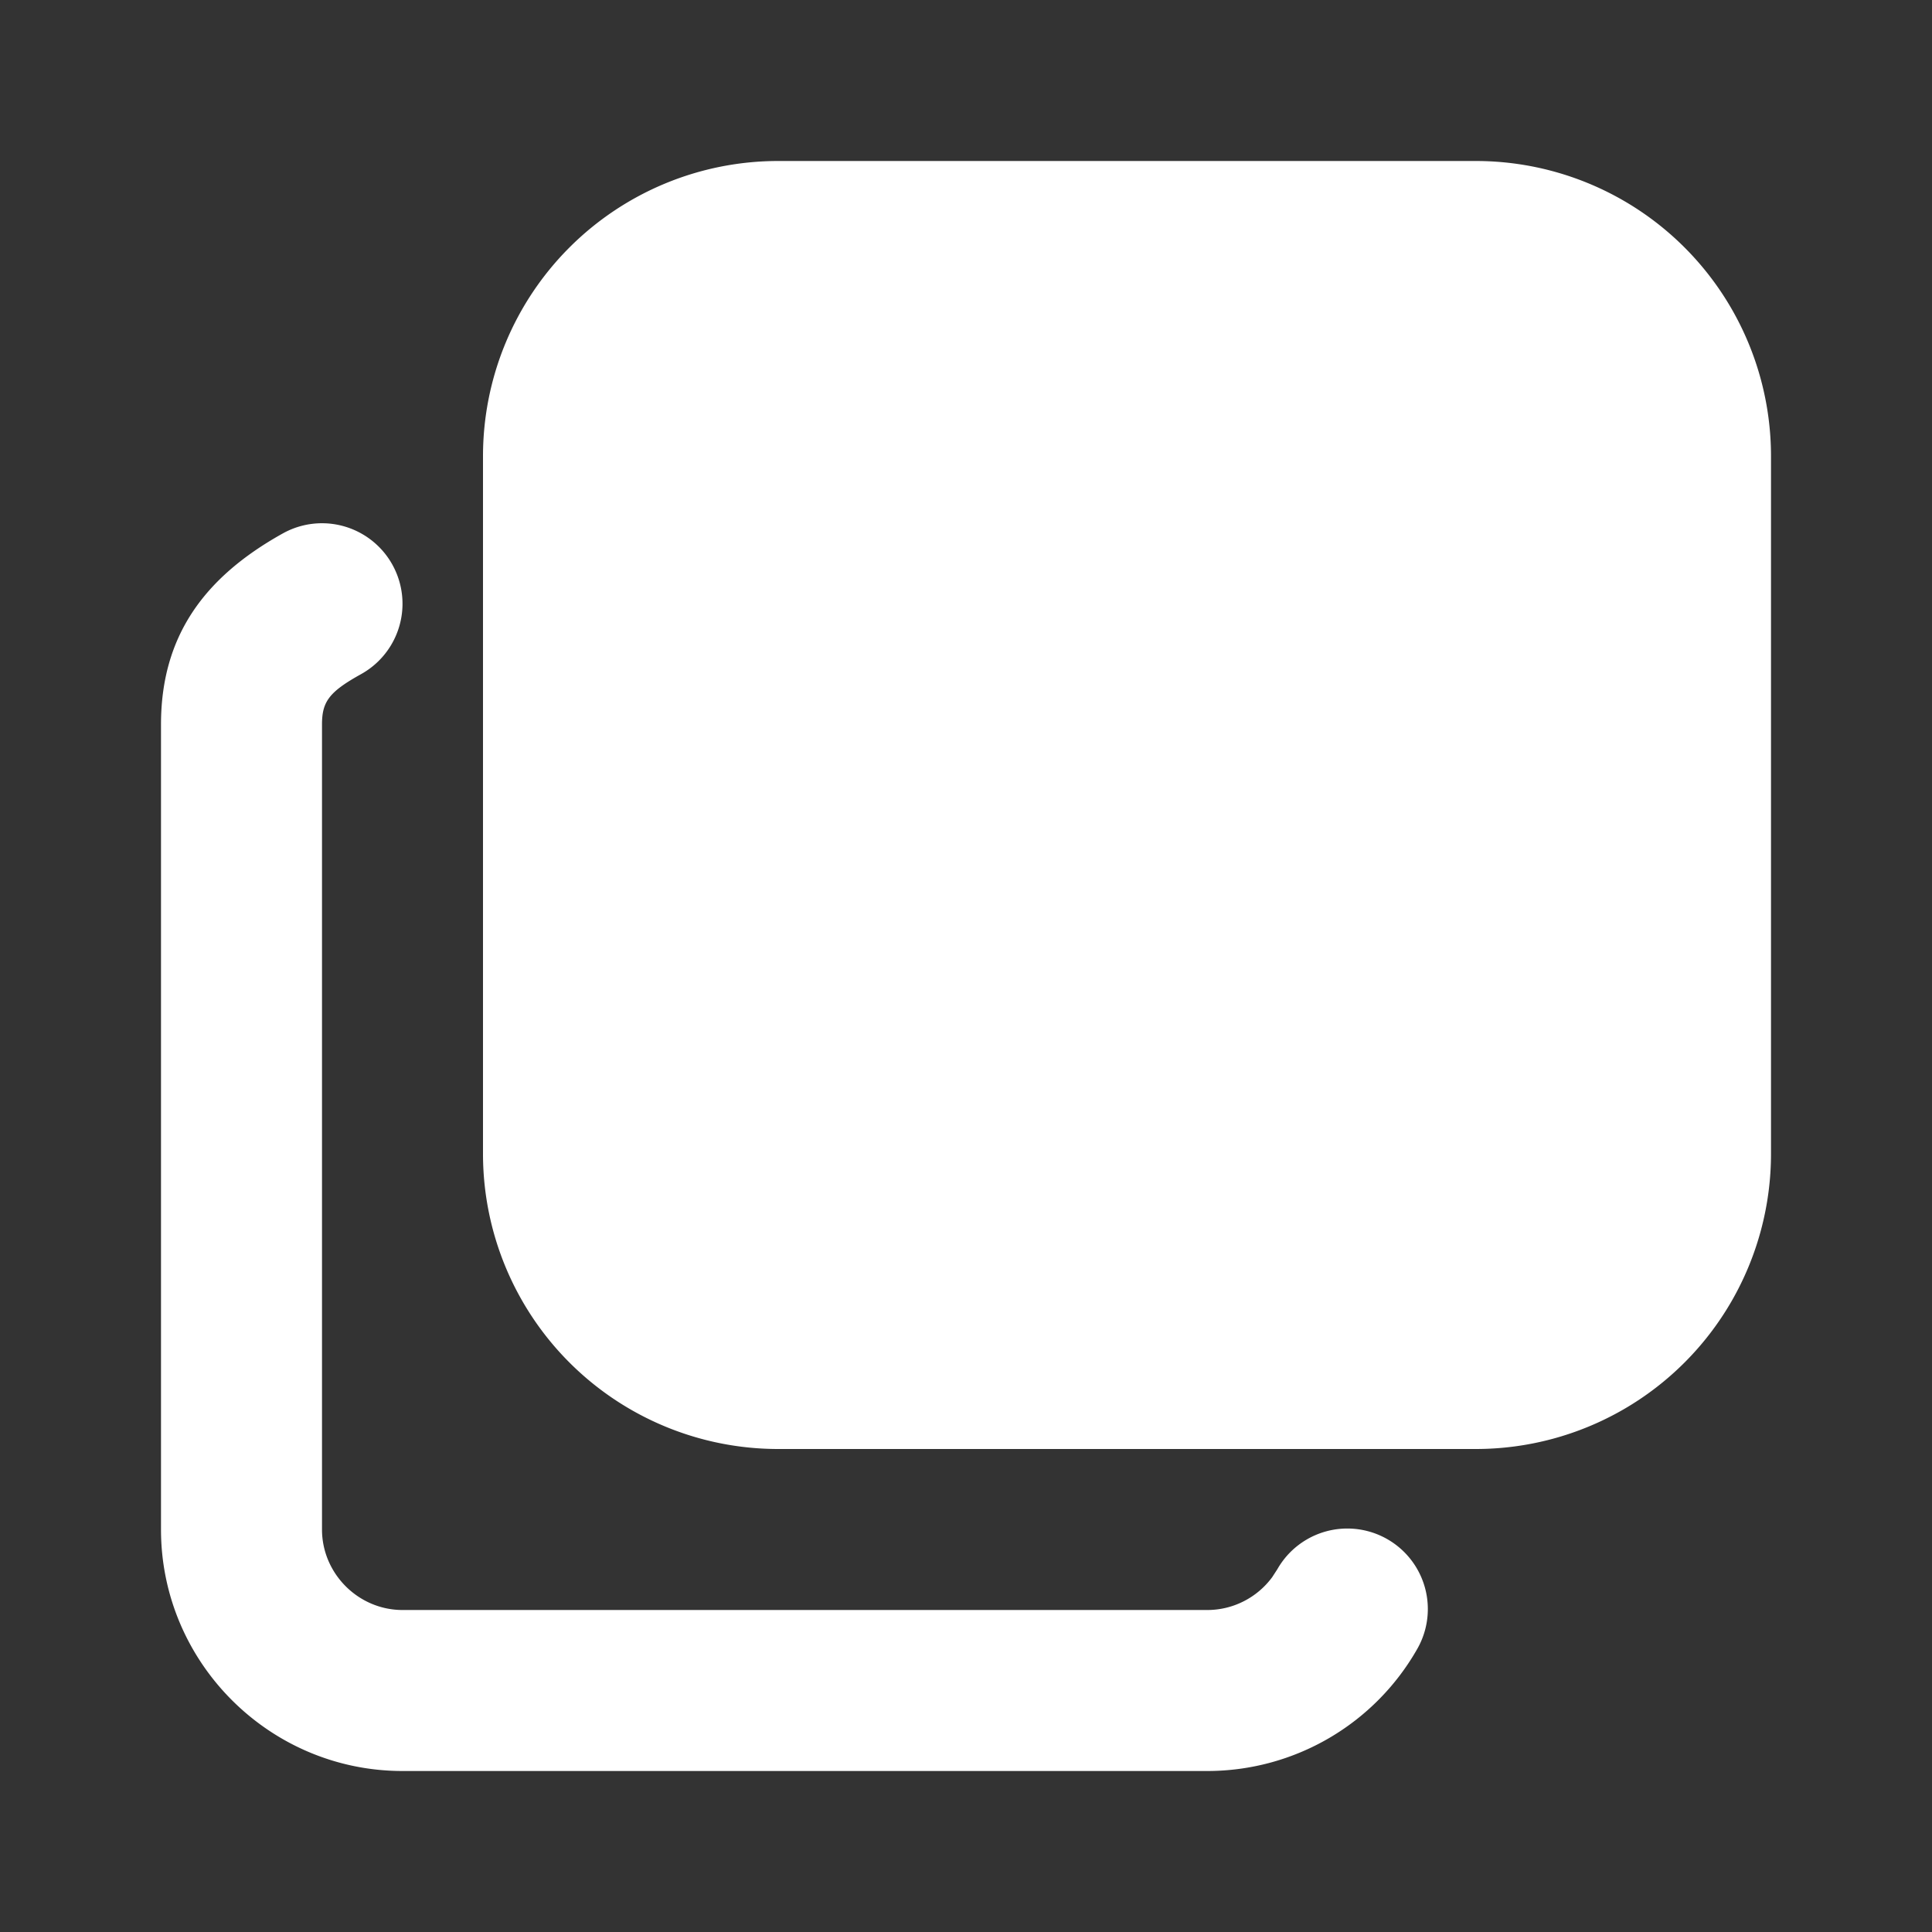 <!--
unicode: "1001f"
version: "3.16"
-->
<svg
  xmlns="http://www.w3.org/2000/svg"
  width="24"
  height="24"
  viewBox="0 0 24 24"
  fill="white"
>
  <rect x="0" y="0" width="24" height="24" fill="#333333" stroke="none"/>
  <path d="M6 5.667a3.667 3.667 0 0 1 3.667 -3.667h8.666a3.667 3.667 0 0 1 3.667 3.667v8.666a3.667 3.667 0 0 1 -3.667 3.667h-8.666a3.667 3.667 0 0 1 -3.667 -3.667z" />
  <path d="M2 9c0 -1.094 .533 -1.828 1.514 -2.374a1 1 0 1 1 .972 1.748c-.398 .221 -.486 .342 -.486 .626v10c0 .548 .452 1 1 1h9.998c.32 0 .618 -.154 .805 -.407l.065 -.1a1 1 0 1 1 1.738 .99a3 3 0 0 1 -2.606 1.517h-10c-1.652 0 -3 -1.348 -3 -3z" />
</svg>
